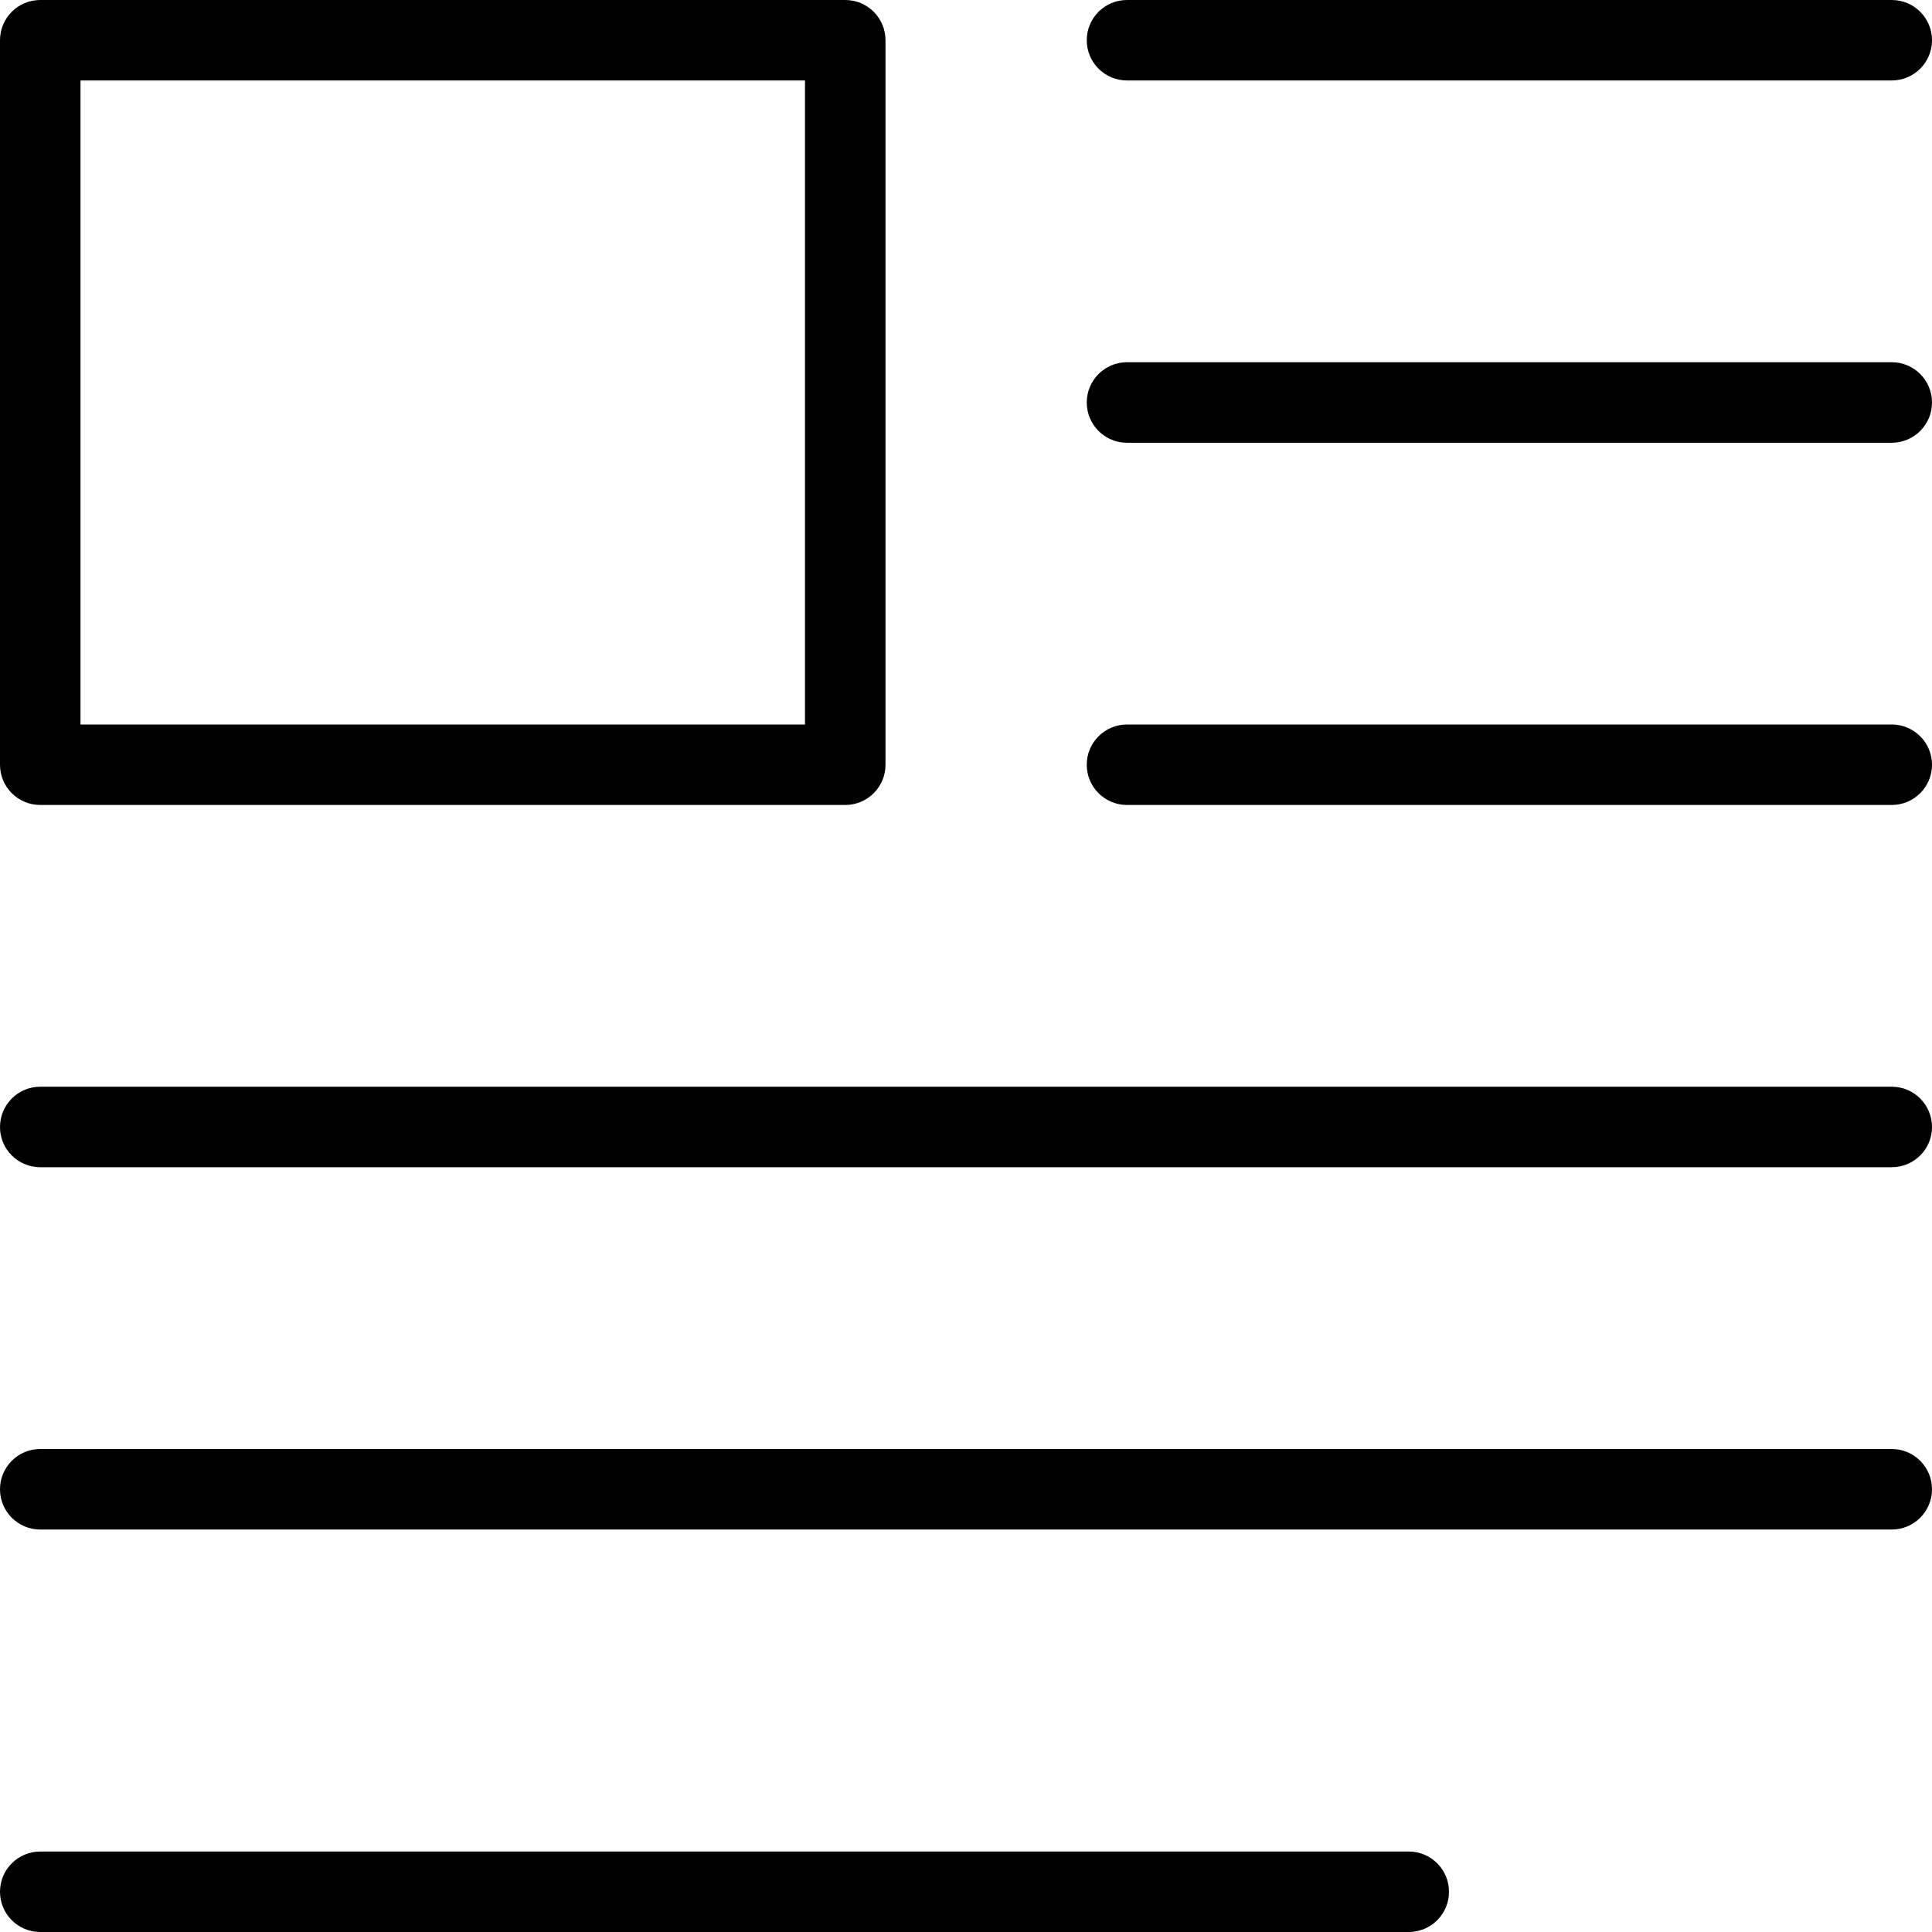 <?xml version="1.0" encoding="UTF-8"?>
<svg width="60px" height="60px" viewBox="0 0 60 60" version="1.1" xmlns="http://www.w3.org/2000/svg" xmlns:xlink="http://www.w3.org/1999/xlink">
    <!-- Generator: Sketch 49.3 (51167) - http://www.bohemiancoding.com/sketch -->
    <title>Mask</title>
    <desc>Created with Sketch.</desc>
    <defs>
        <path d="M1.25,57.501 L43.75,57.501 C44.44,57.501 45,58.06 45,58.75 C45,59.441 44.44,60 43.75,60 L1.25,60 C0.56,60 0,59.441 0,58.75 C0,58.06 0.56,57.501 1.25,57.501 Z M1.25,45 L58.75,45 C59.44,45 60,45.56 60,46.251 C60,46.941 59.44,47.501 58.75,47.501 L1.25,47.501 C0.56,47.501 0,46.941 0,46.251 C0,45.56 0.56,45 1.25,45 Z M25,2.499 L2.5,2.499 L2.5,22.5 L25,22.5 L25,2.499 Z M26.25,24.999 L1.25,24.999 C0.56,24.999 0,24.441 0,23.75 L0,1.25 C0,0.559 0.56,0 1.25,0 L26.25,0 C26.94,0 27.5,0.559 27.5,1.25 L27.5,23.75 C27.5,24.441 26.94,24.999 26.25,24.999 Z M58.75,2.499 L35,2.499 C34.31,2.499 33.75,1.94 33.75,1.25 C33.75,0.559 34.31,0 35,0 L58.75,0 C59.44,0 60,0.559 60,1.25 C60,1.94 59.44,2.499 58.75,2.499 Z M58.75,13.75 L35,13.75 C34.31,13.75 33.75,13.19 33.75,12.5 C33.75,11.809 34.31,11.249 35,11.249 L58.75,11.249 C59.44,11.249 60,11.809 60,12.5 C60,13.19 59.44,13.75 58.75,13.75 Z M58.75,24.999 L35,24.999 C34.31,24.999 33.75,24.441 33.75,23.75 C33.75,23.059 34.31,22.5 35,22.5 L58.75,22.5 C59.44,22.5 60,23.059 60,23.75 C60,24.441 59.44,24.999 58.75,24.999 Z M58.75,36.249 L1.25,36.249 C0.56,36.249 0,35.692 0,35.001 C0,34.309 0.56,33.749 1.25,33.749 L58.75,33.749 C59.44,33.749 60,34.309 60,35.001 C60,35.692 59.44,36.249 58.75,36.249 Z" id="path-1"></path>
    </defs>
    <g id="Symbols" stroke="none" stroke-width="1" fill="none" fill-rule="evenodd">
        <g id="05_icons/interface/description" transform="translate(-10, -10)">
            <g id="🎨Colour" transform="translate(10, 10)">
                <mask id="mask-2" fill="white">
                    <use xlink:href="#path-1"></use>
                </mask>
                <use id="Mask" fill="#000000" xlink:href="#path-1"></use>
            </g>
        </g>
    </g>
</svg>